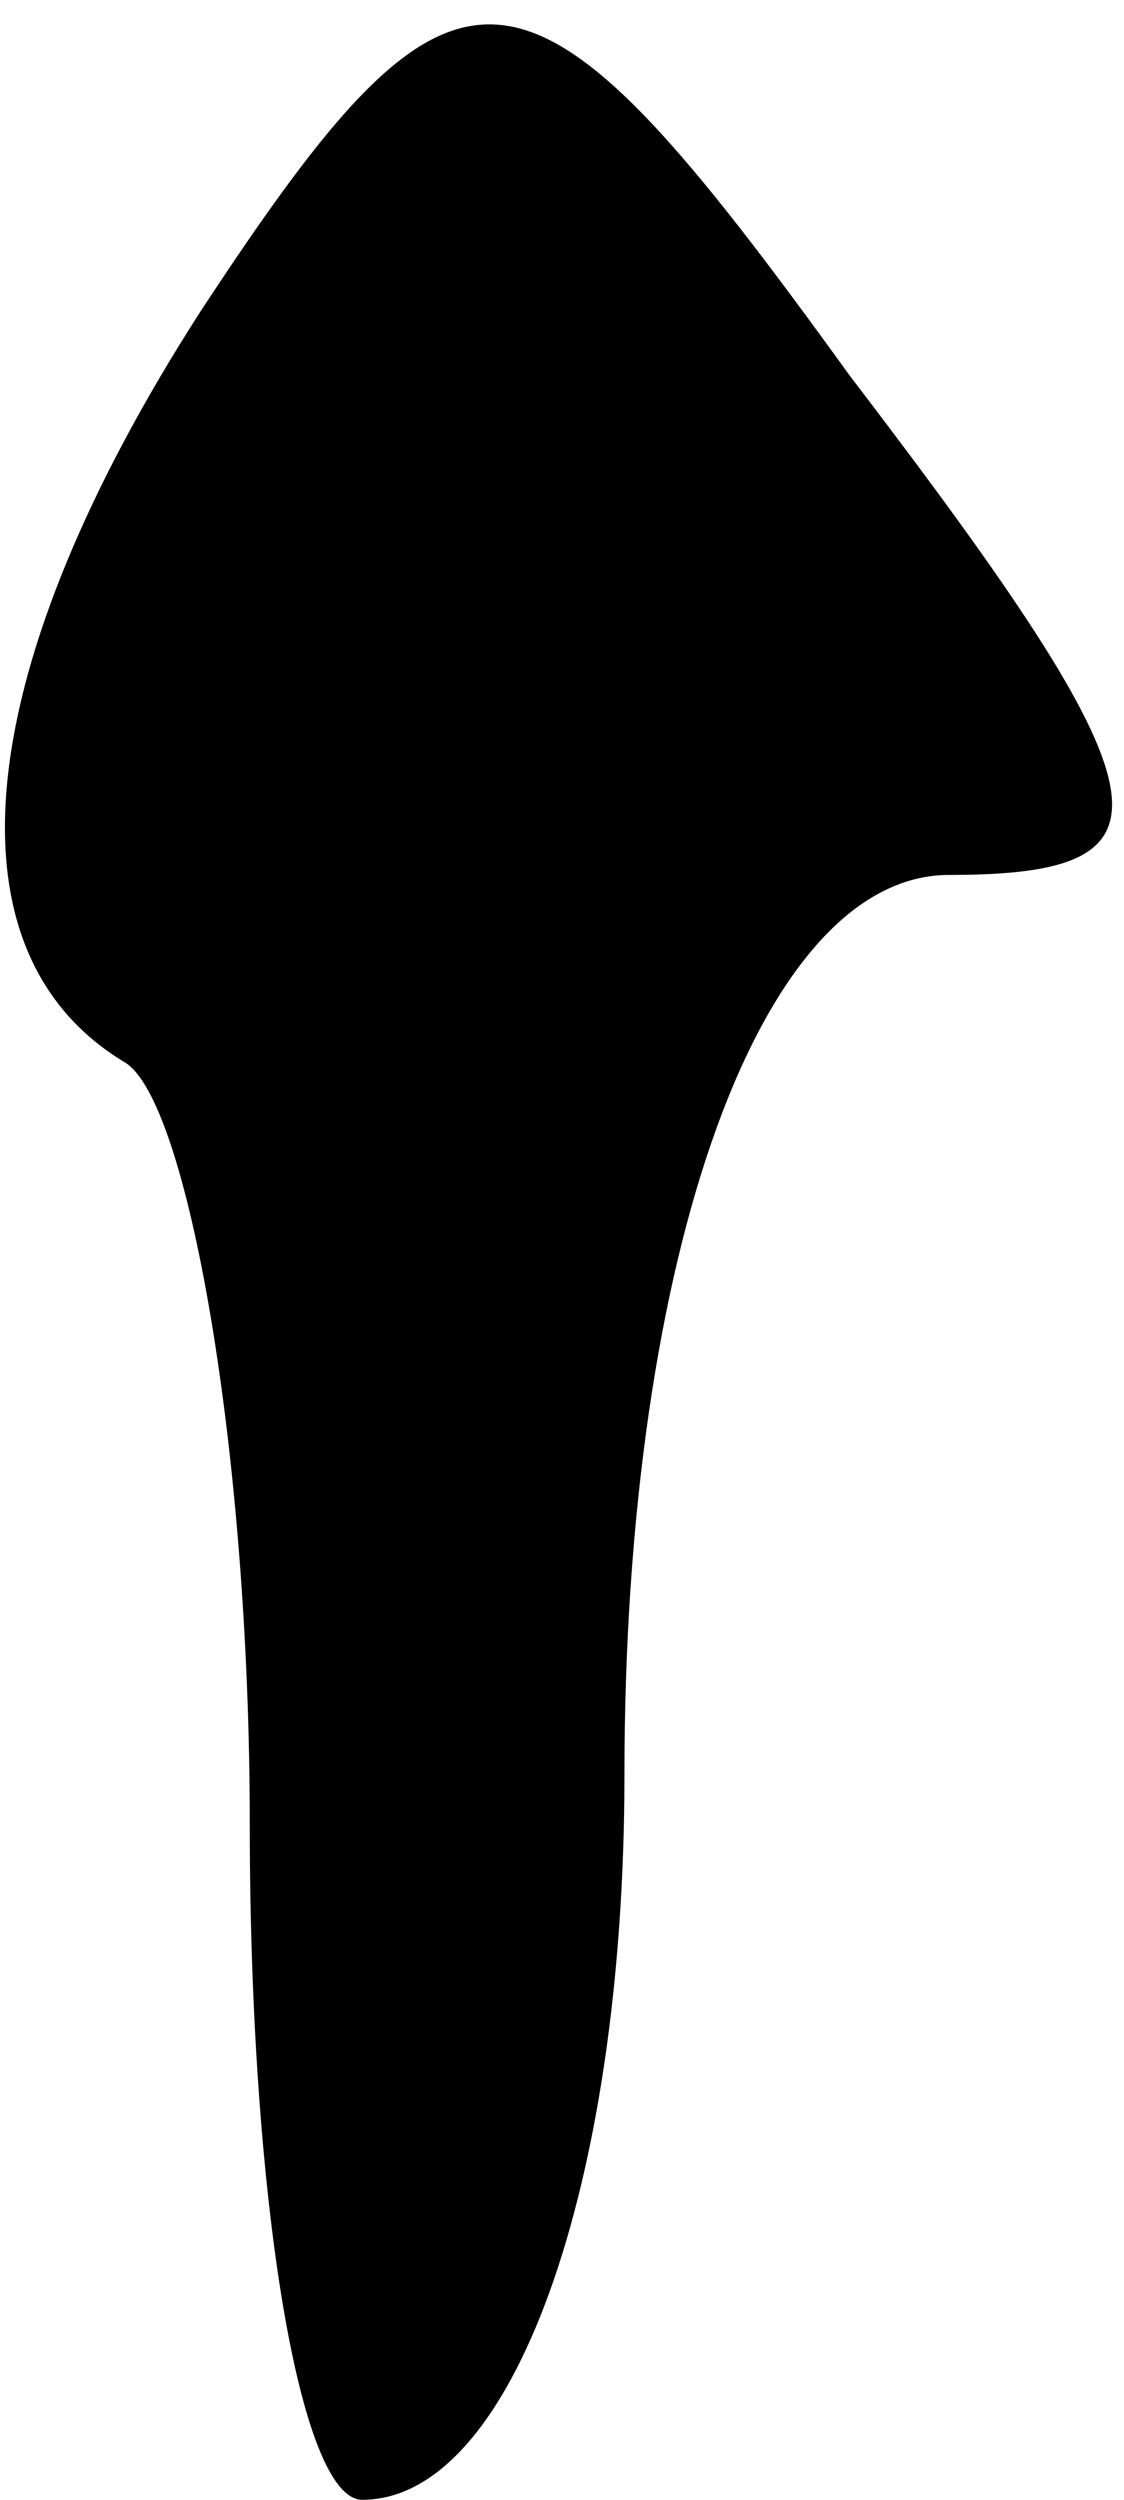 <?xml version="1.0" standalone="no"?>
<!DOCTYPE svg PUBLIC "-//W3C//DTD SVG 20010904//EN"
 "http://www.w3.org/TR/2001/REC-SVG-20010904/DTD/svg10.dtd">
<svg version="1.0" xmlns="http://www.w3.org/2000/svg"
 width="9pt" height="20pt" viewBox="0 0 9 20"
 preserveAspectRatio="xMidYMid meet">
<g transform="translate(0,20) scale(0.1,-0.1)"
fill="#000000" stroke="none">
<path fill="#000000" stroke="none" d="M16 175 c-18 -28 -21 -51 -6 -60 5 -3
10 -31 10 -61 0 -30 4 -54 9 -54 12 0 21 25 21 58 0 42 11 72 26 72 19 0 18 6
-8 40 -26 36 -31 37 -52 5z"/>
</g>
</svg>
